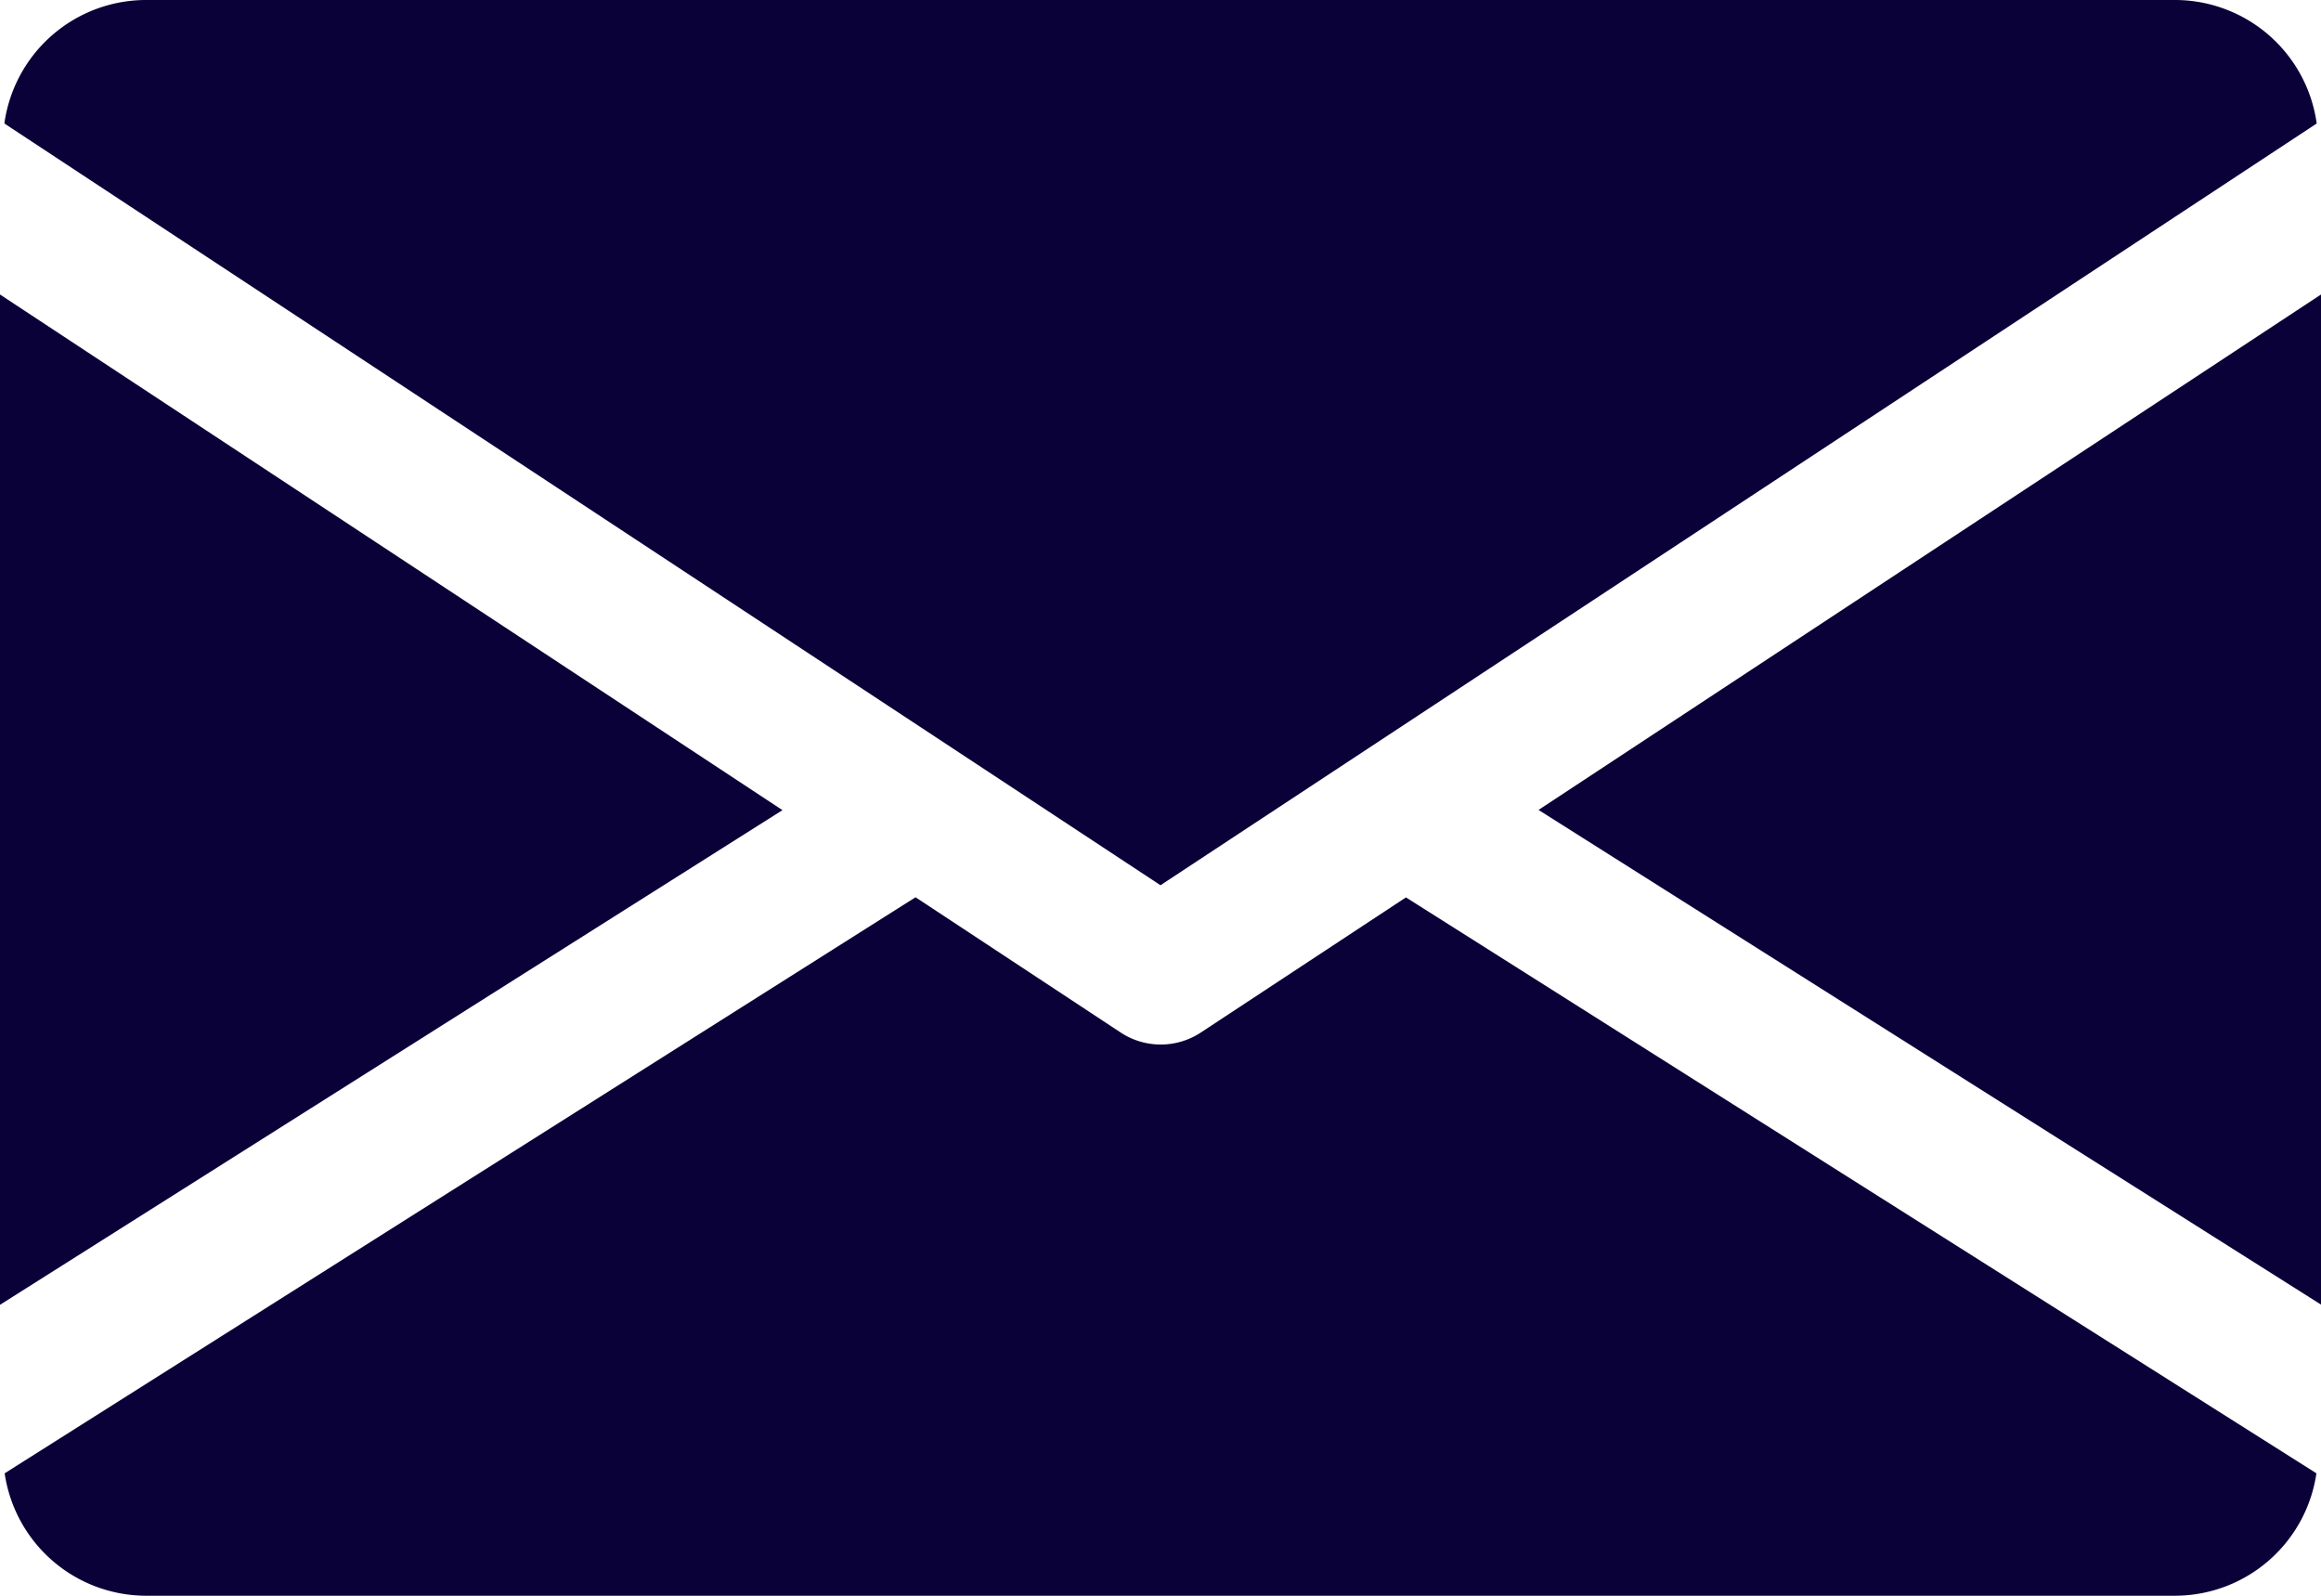 <svg id="mail" xmlns="http://www.w3.org/2000/svg" width="32.424" height="22.292" viewBox="0 0 32.424 22.292">
  <g id="Groupe_3" data-name="Groupe 3" transform="translate(21.493 4.11)">
    <g id="Groupe_2" data-name="Groupe 2">
      <path id="Tracé_2" data-name="Tracé 2" d="M339.392,152.1l10.931,6.91V144.9Z" transform="translate(-339.392 -144.896)" fill="#0a0138"/>
    </g>
  </g>
  <g id="Groupe_5" data-name="Groupe 5" transform="translate(0 4.11)">
    <g id="Groupe_4" data-name="Groupe 4">
      <path id="Tracé_3" data-name="Tracé 3" d="M0,144.9v14.113l10.931-6.91Z" transform="translate(0 -144.896)" fill="#0a0138"/>
    </g>
  </g>
  <g id="Groupe_7" data-name="Groupe 7" transform="translate(0.061)">
    <g id="Groupe_6" data-name="Groupe 6">
      <path id="Tracé_4" data-name="Tracé 4" d="M31.3,80H2.926A2,2,0,0,0,.96,81.725L17.111,92.366,33.263,81.725A2,2,0,0,0,31.3,80Z" transform="translate(-0.96 -80)" fill="#0a0138"/>
    </g>
  </g>
  <g id="Groupe_9" data-name="Groupe 9" transform="translate(0.065 12.534)">
    <g id="Groupe_8" data-name="Groupe 8">
      <path id="Tracé_5" data-name="Tracé 5" d="M20.6,277.922l-2.868,1.889a1.018,1.018,0,0,1-1.115,0l-2.868-1.891L1.024,285.967a2,2,0,0,0,1.962,1.71H31.357a2,2,0,0,0,1.962-1.71Z" transform="translate(-1.024 -277.92)" fill="#0a0138"/>
    </g>
  </g>
</svg>
